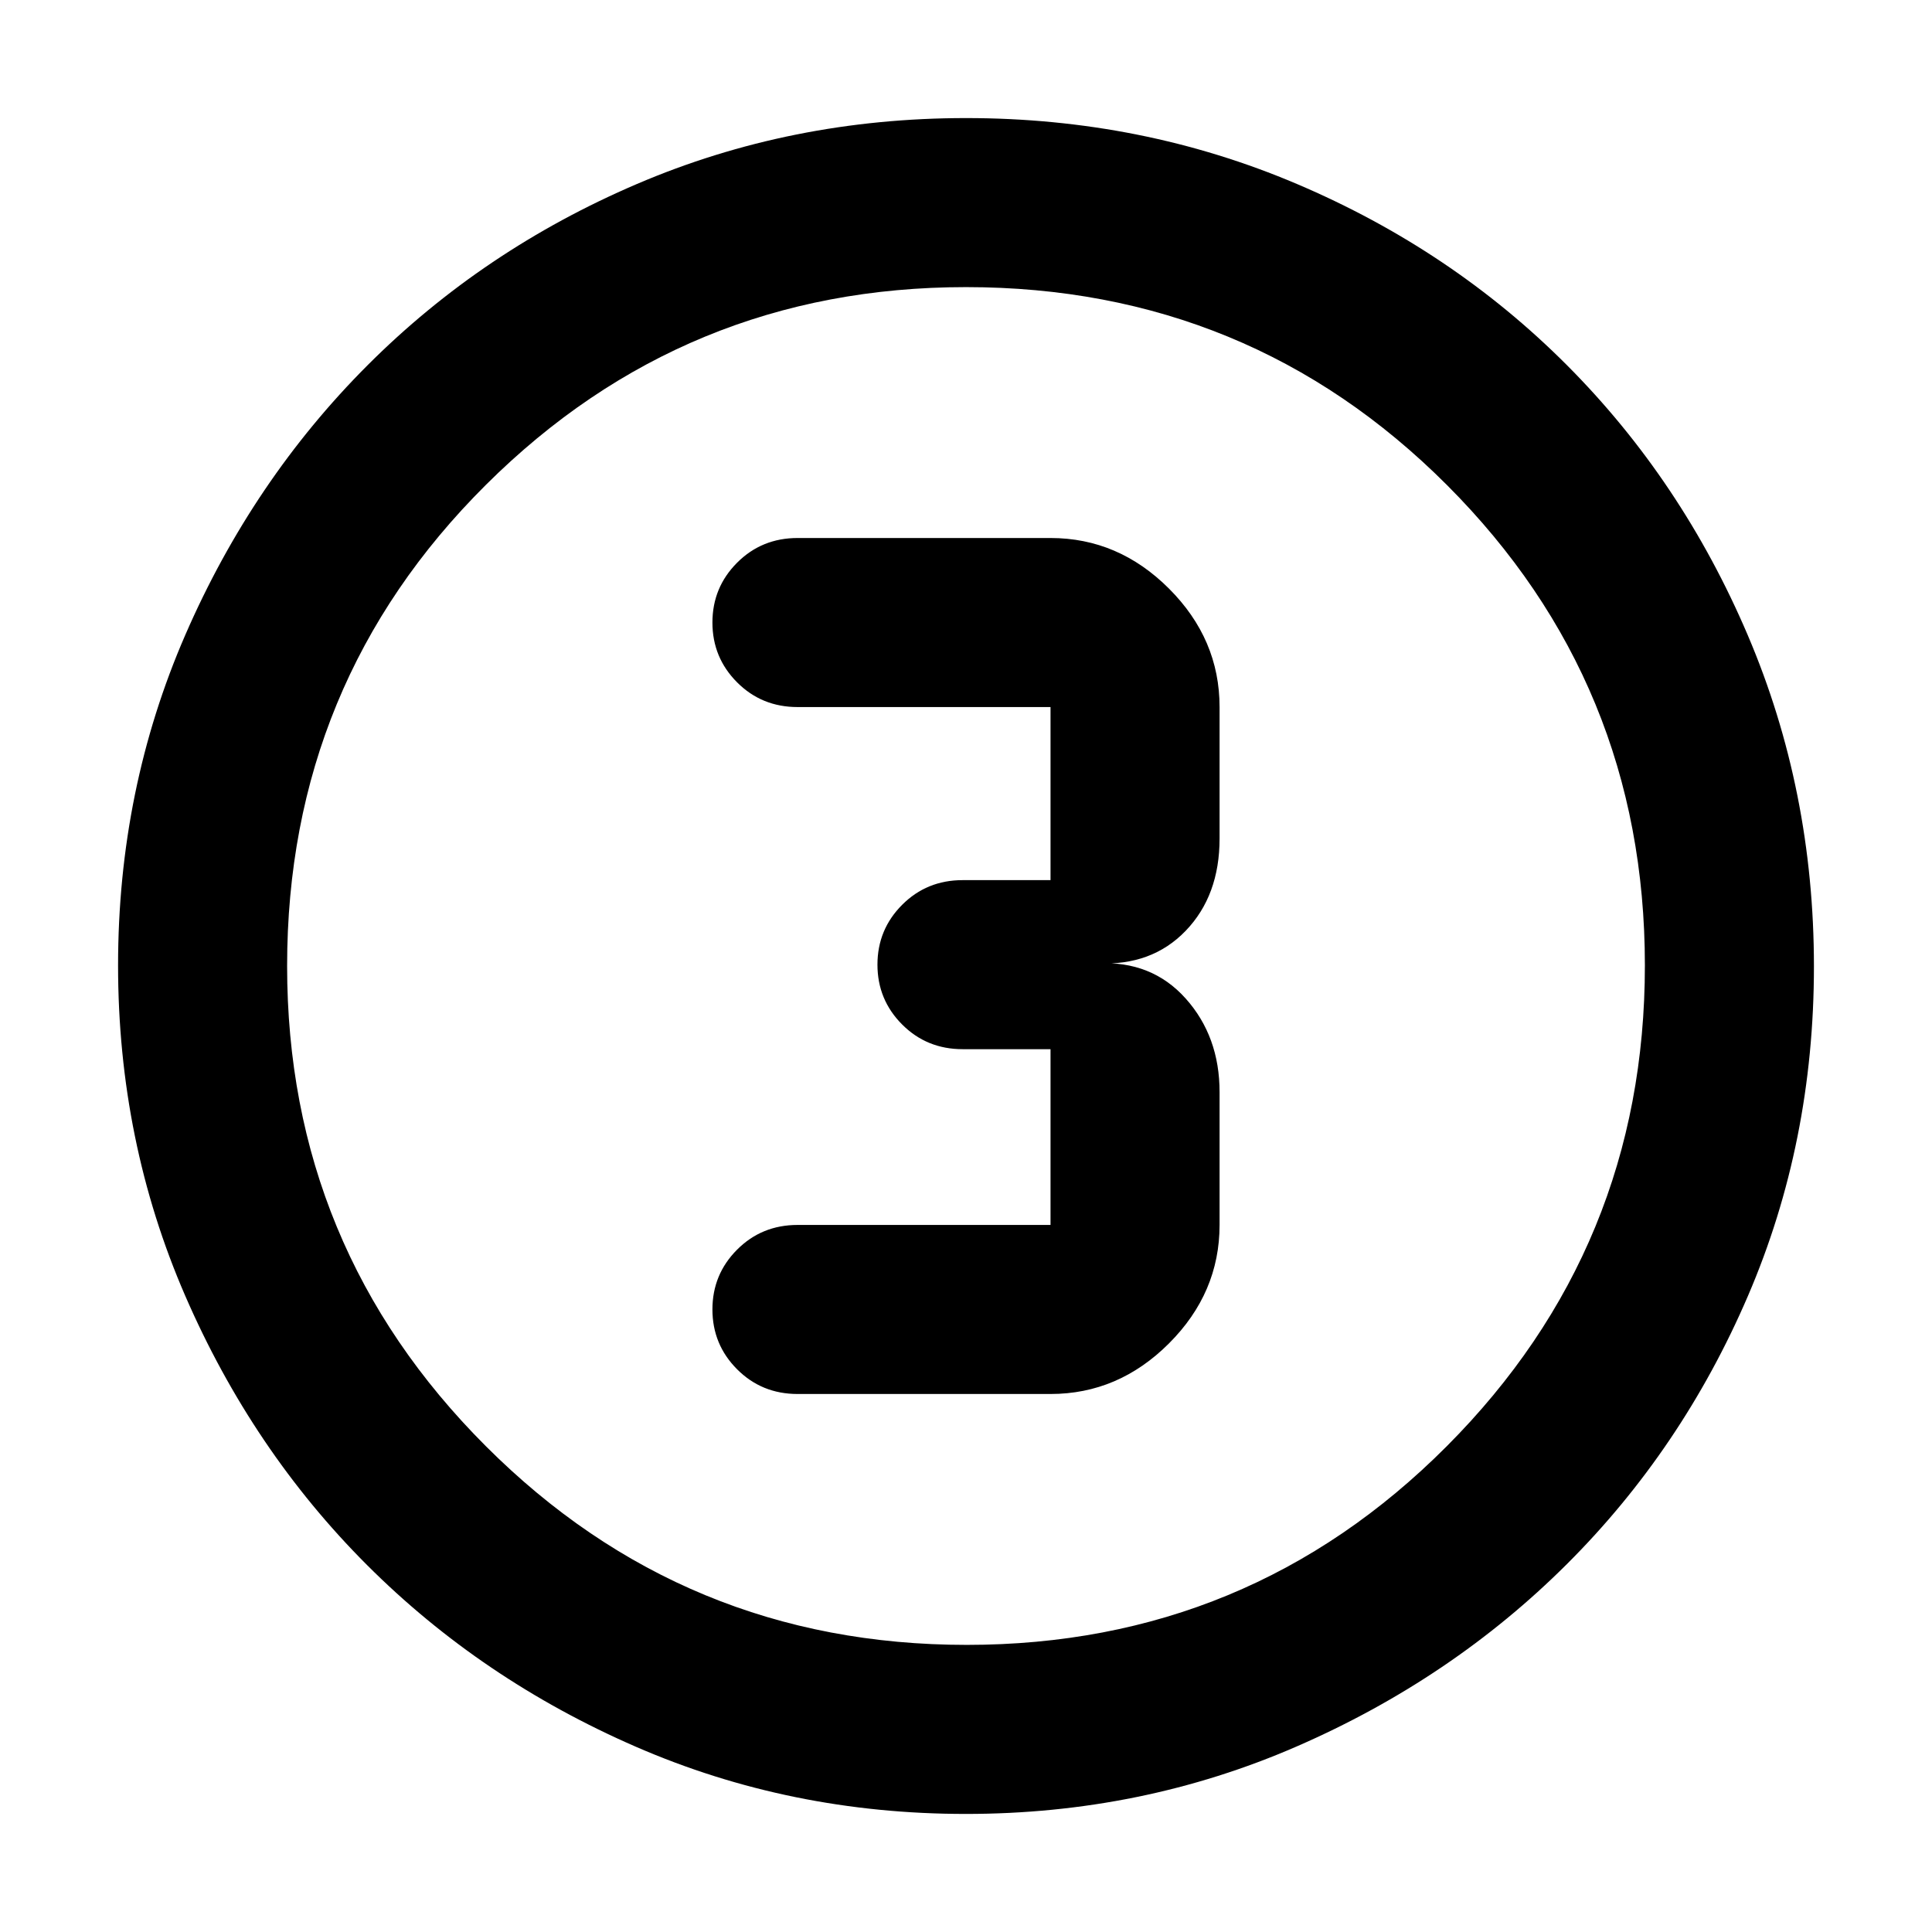 <svg xmlns="http://www.w3.org/2000/svg" height="40" viewBox="0 96 960 960" width="40"><path d="M479.872 997.333q-87.157 0-163.841-33.353-76.684-33.354-133.671-90.34-56.986-56.987-90.34-133.808-33.353-76.821-33.353-164.165 0-87.359 33.412-164.193 33.413-76.834 90.624-134.057 57.211-57.224 133.757-89.987t163.578-32.763q87.394 0 164.429 32.763 77.034 32.763 134.117 90 57.082 57.237 89.916 134.292 32.833 77.056 32.833 164.49 0 87.433-32.763 163.67-32.763 76.236-89.987 133.308-57.223 57.073-134.261 90.608-77.037 33.535-164.45 33.535Zm.461-83.999q140.18 0 238.59-98.744 98.411-98.744 98.411-238.923 0-140.18-98.286-238.59Q620.763 238.666 480 238.666q-139.846 0-238.59 98.286Q142.666 435.237 142.666 576q0 139.846 98.744 238.59t238.923 98.744ZM480 576Zm-83.667 212.667H522q33.725 0 58.862-25.138Q606 738.392 606 704.667v-66q0-27.667-16.833-46.5-16.834-18.834-43.834-17.5 27 1.333 43.834-16.167Q606 541 606 512.667v-65.334q0-33.725-25.138-58.862-25.137-25.138-58.862-25.138H396.333q-17.833 0-30.083 12.284T354 405.327q0 17.427 12.25 29.716 12.25 12.29 30.083 12.29H522v86.001h-43.667q-17.833 0-30.083 12.283Q436 557.901 436 575.327q0 17.427 12.25 29.717 12.25 12.289 30.083 12.289H522v87.334H396.333q-17.833 0-30.083 12.284Q354 729.234 354 746.661t12.25 29.716q12.25 12.29 30.083 12.29Z"/></svg>